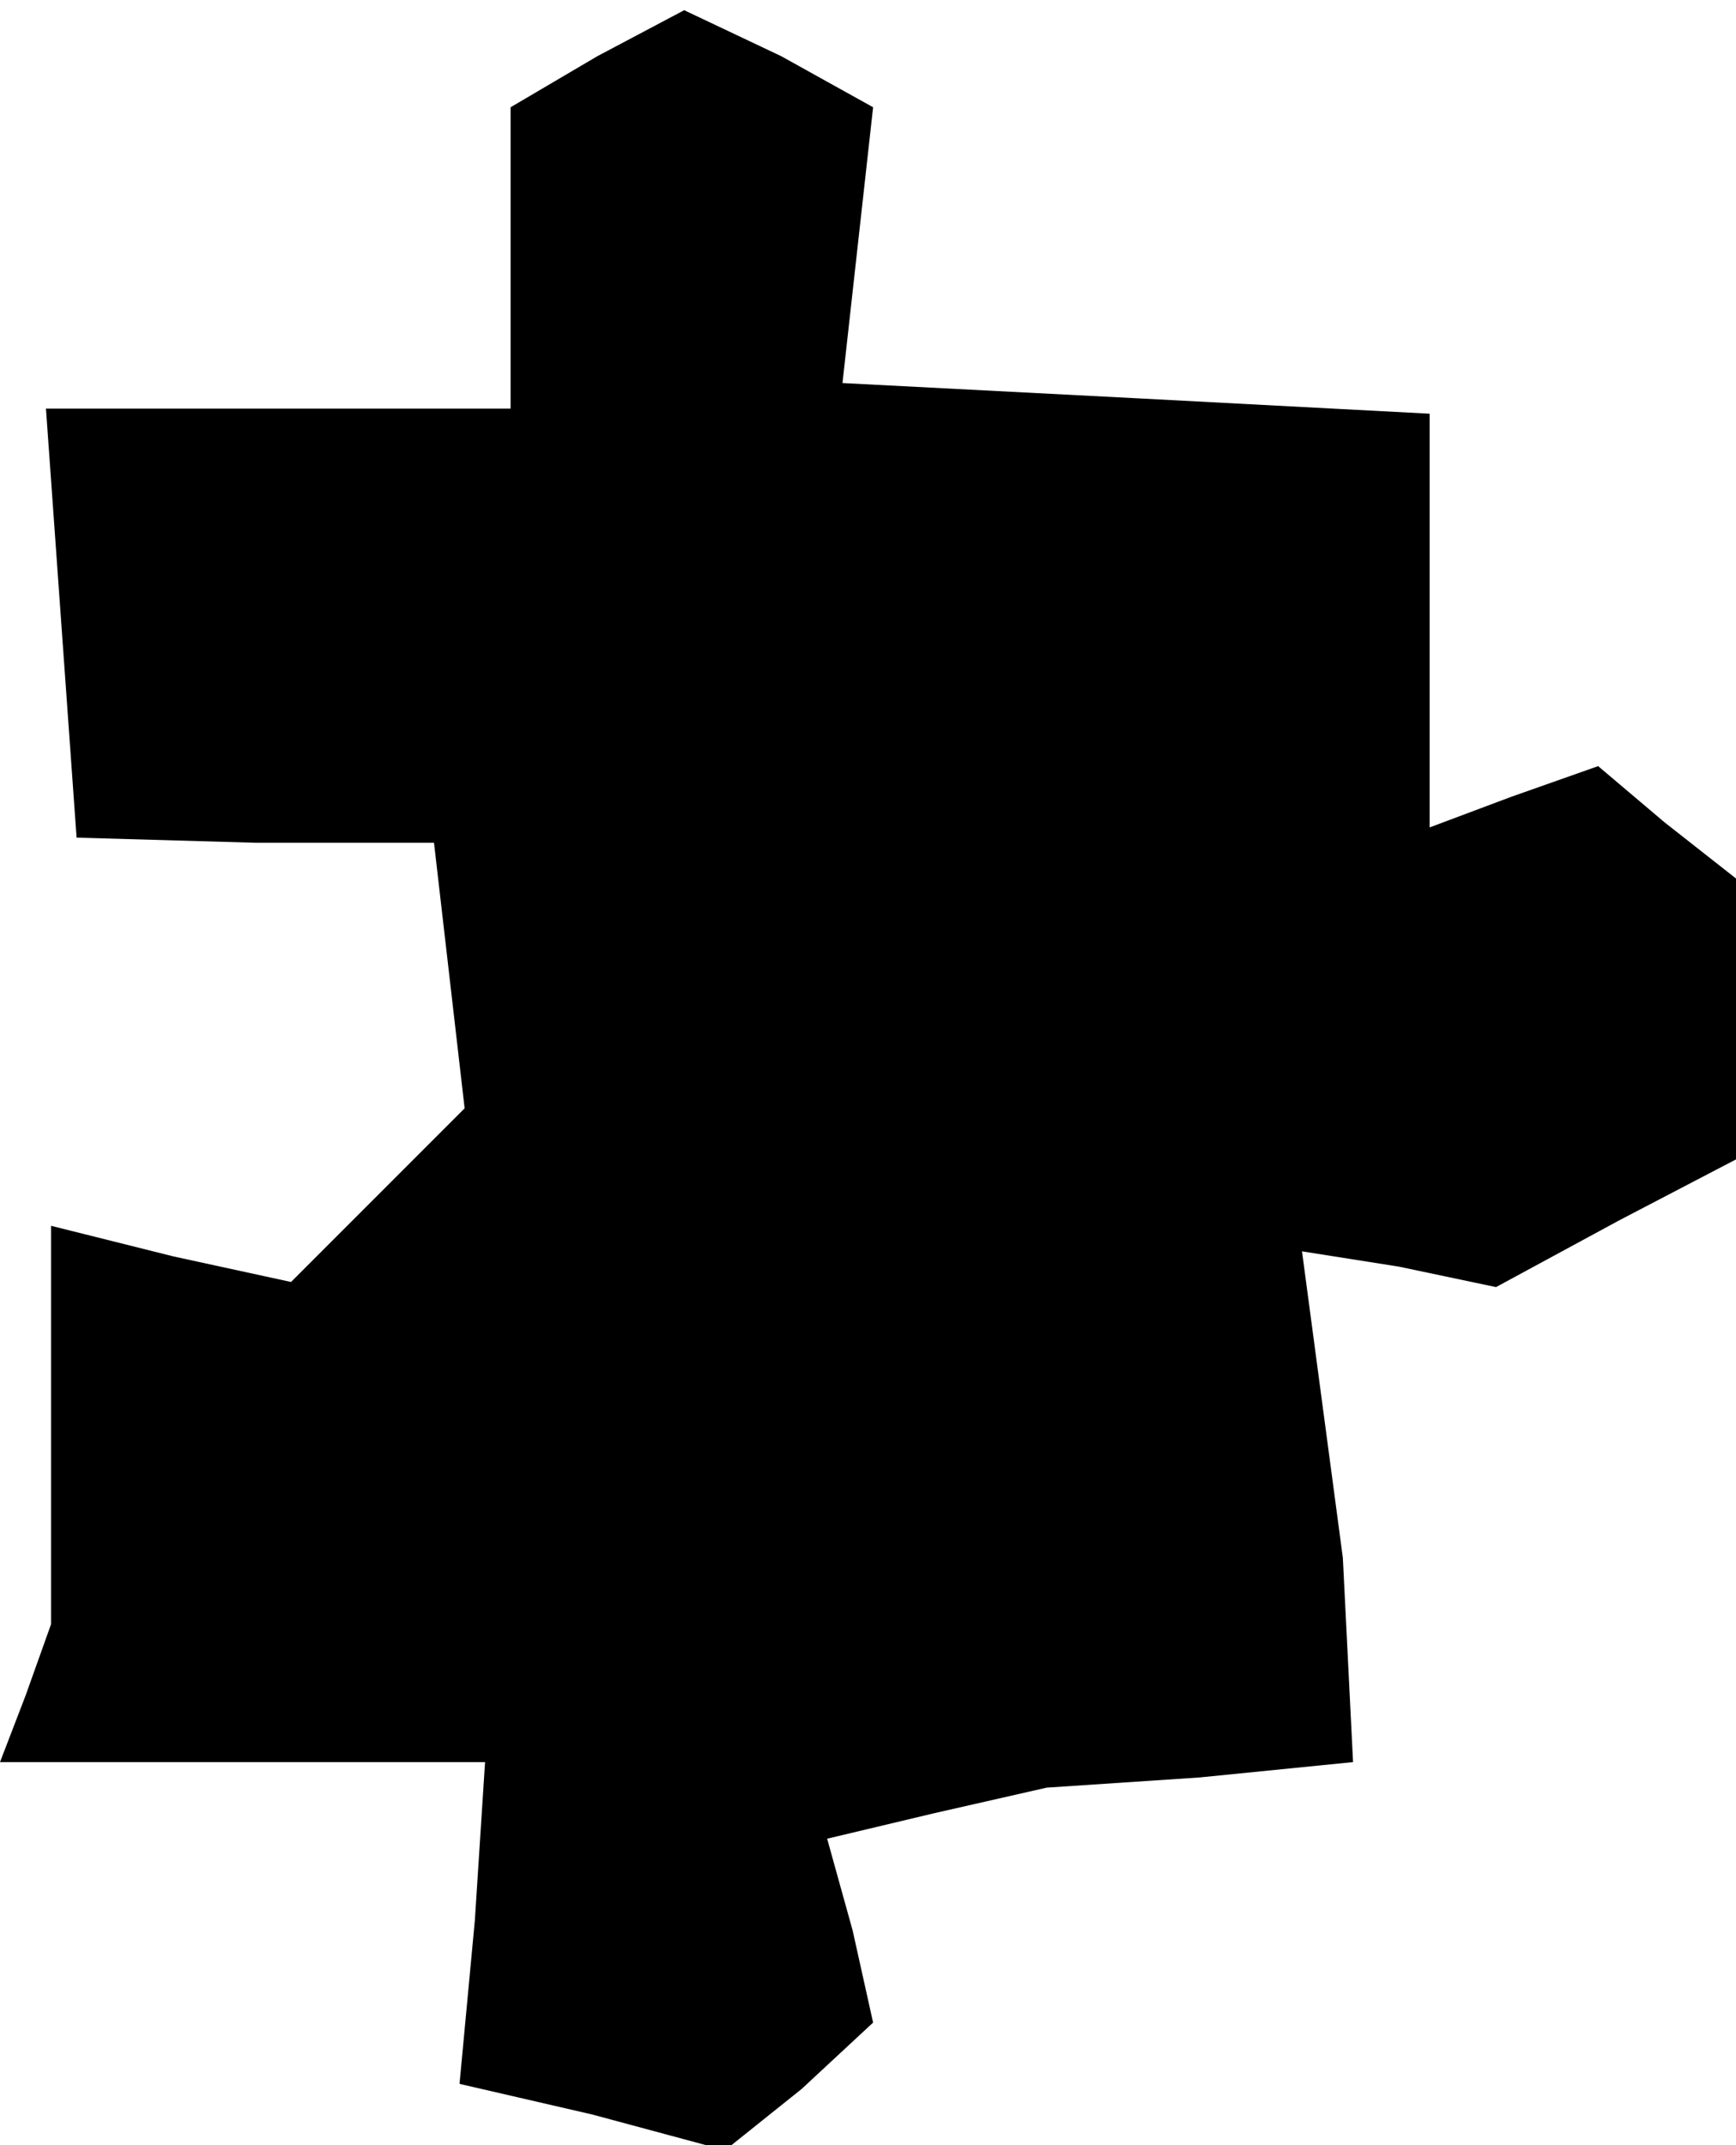 <?xml version="1.0" standalone="no"?>
<!DOCTYPE svg PUBLIC "-//W3C//DTD SVG 20010904//EN"
 "http://www.w3.org/TR/2001/REC-SVG-20010904/DTD/svg10.dtd">
<svg version="1.0" xmlns="http://www.w3.org/2000/svg"
 width="34pt" height="42pt" viewBox="0 0 34 42"
 preserveAspectRatio="xMidYMid meet">
<g transform="translate(0,42) scale(0.1,-0.1)"
fill="#000000" stroke="none">
<path d="M117 409 l-17 -10 0 -29 0 -30 -46 0 -45 0 3 -42 3 -42 35 -1 35 0 3
-26 3 -26 -17 -17 -17 -17 -23 5 -24 6 0 -39 0 -39 -5 -14 -5 -13 47 0 48 0
-2 -31 -3 -32 26 -6 26 -7 15 12 14 13 -4 18 -5 18 21 5 22 5 30 2 30 3 -1 20
-1 20 -4 30 -4 30 19 -3 19 -4 24 13 23 12 0 27 0 28 -14 11 -13 11 -17 -6
-16 -6 0 40 0 41 -57 3 -58 3 3 27 3 27 -18 10 -19 9 -17 -9z"/>
</g>
</svg>
